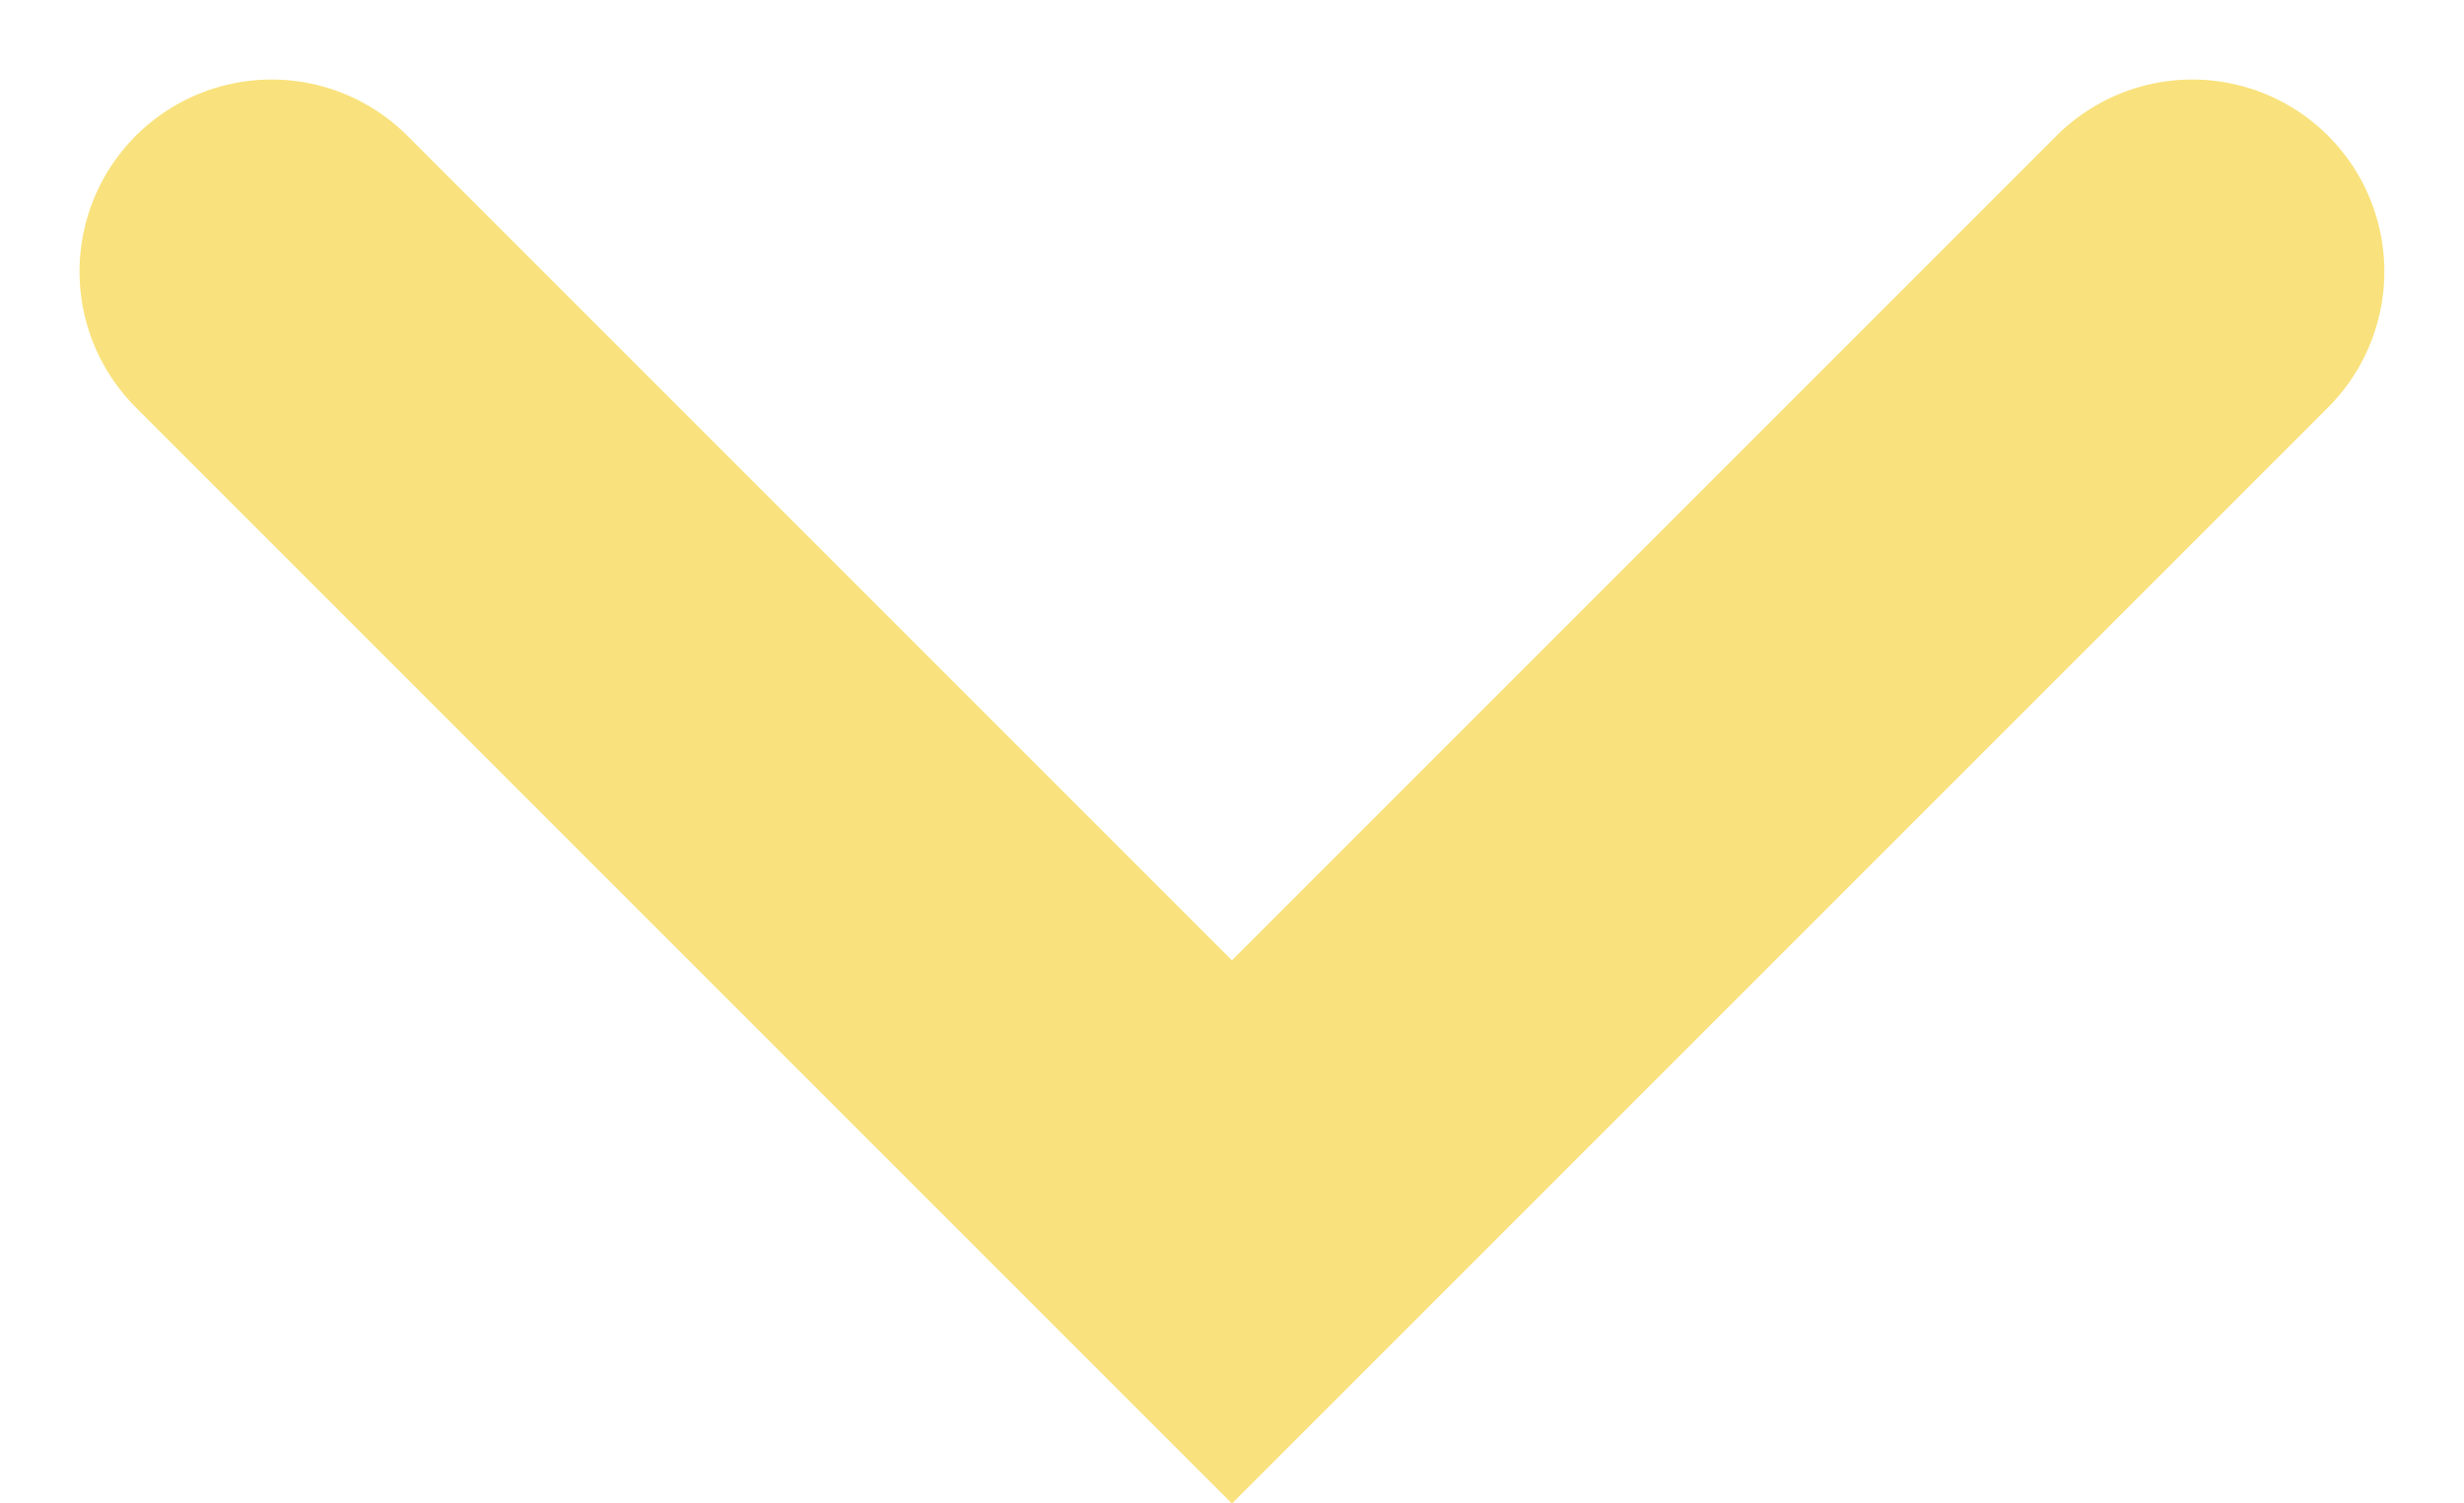 <svg xmlns="http://www.w3.org/2000/svg" width="19.243" height="11.742" viewBox="0 0 19.243 11.742">
  <path id="Path_54688" data-name="Path 54688" d="M1197.354-5723l7.5,7.5,7.5-7.5" transform="translate(-1195.233 5725.121)" fill="none" stroke="#f9e27d" stroke-linecap="round" stroke-width="3"/>
</svg>
